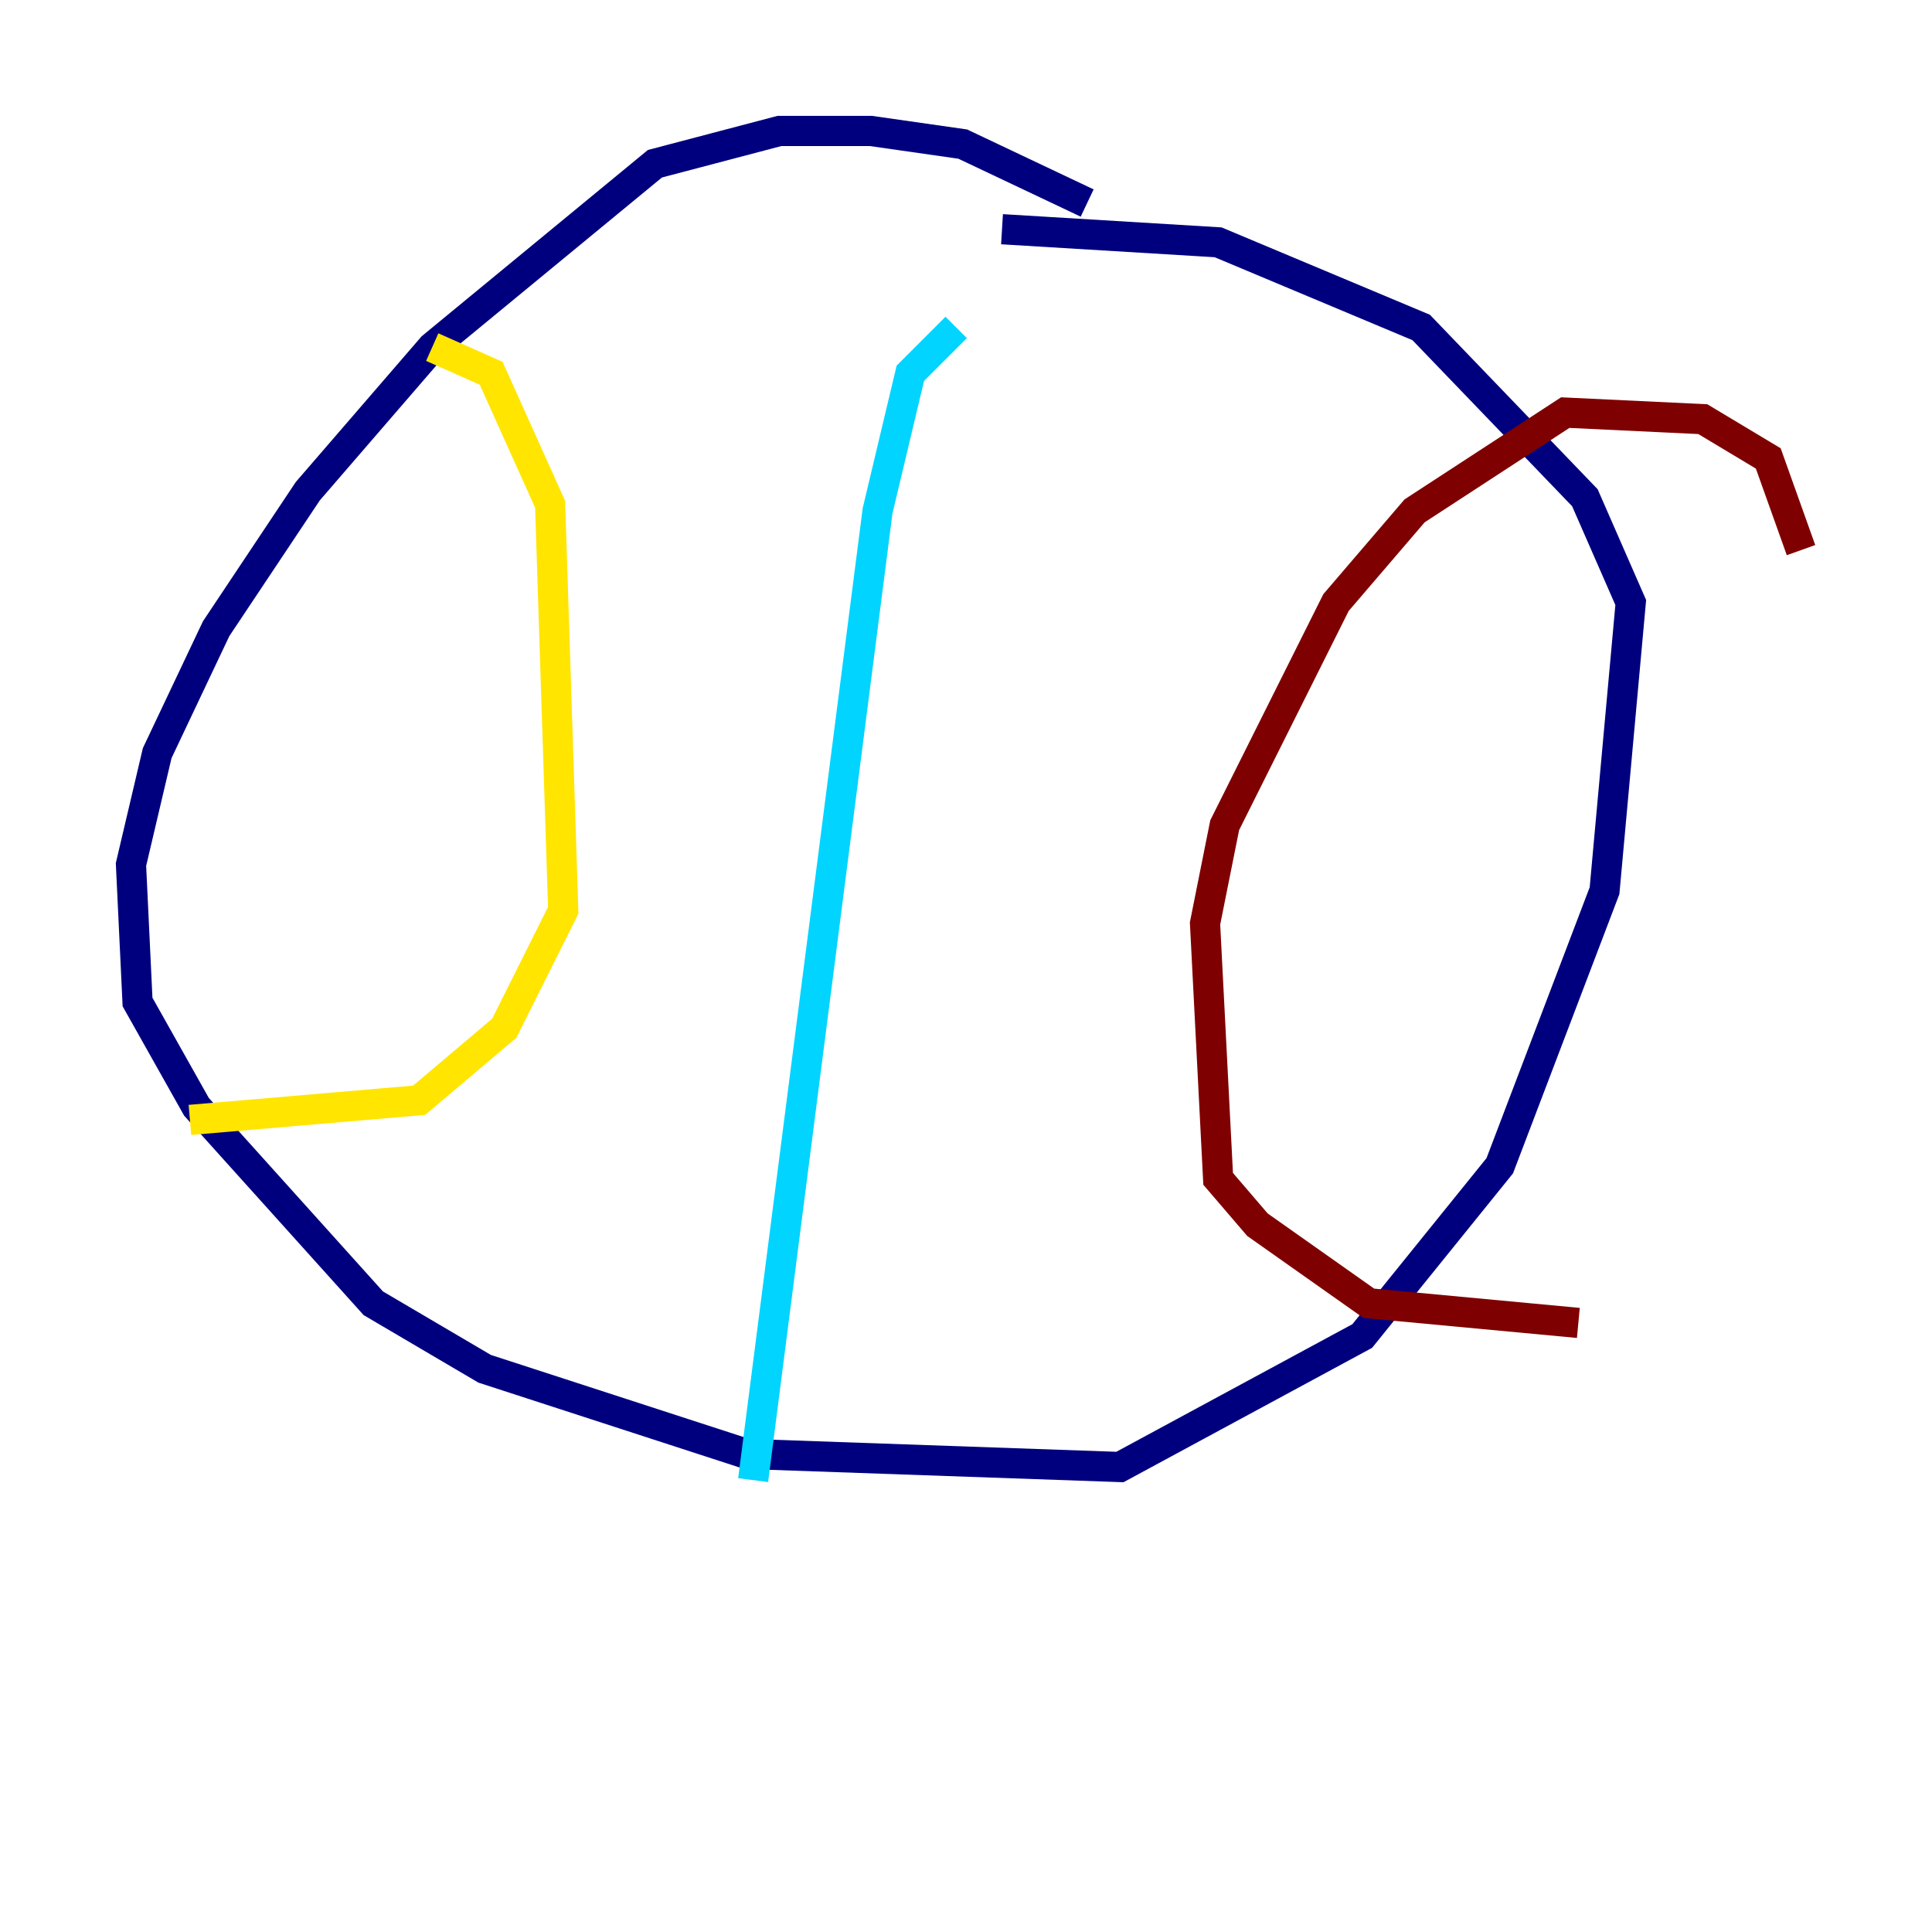 <?xml version="1.0" encoding="utf-8" ?>
<svg baseProfile="tiny" height="128" version="1.2" viewBox="0,0,128,128" width="128" xmlns="http://www.w3.org/2000/svg" xmlns:ev="http://www.w3.org/2001/xml-events" xmlns:xlink="http://www.w3.org/1999/xlink"><defs /><polyline fill="none" points="72.027,13.451 63.783,9.546 57.709,8.678 51.634,8.678 43.39,10.848 28.637,22.997 20.393,32.542 14.319,41.654 10.414,49.898 8.678,57.275 9.112,66.386 13.017,73.329 24.732,86.346 32.108,90.685 49.464,96.325 74.197,97.193 90.251,88.515 99.363,77.234 106.305,59.01 108.041,39.919 105.003,32.976 94.156,21.695 80.705,16.054 66.386,15.186" stroke="#00007f" stroke-width="2" /><polyline fill="none" points="63.349,21.695 60.312,24.732 58.142,33.844 49.898,98.061" stroke="#00d4ff" stroke-width="2" /><polyline fill="none" points="28.637,22.997 32.542,24.732 36.447,33.41 37.315,60.312 33.41,68.122 27.77,72.895 12.583,74.197" stroke="#ffe500" stroke-width="2" /><polyline fill="none" points="119.322,36.447 117.153,30.373 112.814,27.77 103.702,27.336 93.722,33.844 88.515,39.919 81.139,54.671 79.837,61.18 80.705,78.102 83.308,81.139 90.685,86.346 104.57,87.647" stroke="#7f0000" stroke-width="2" /></svg>